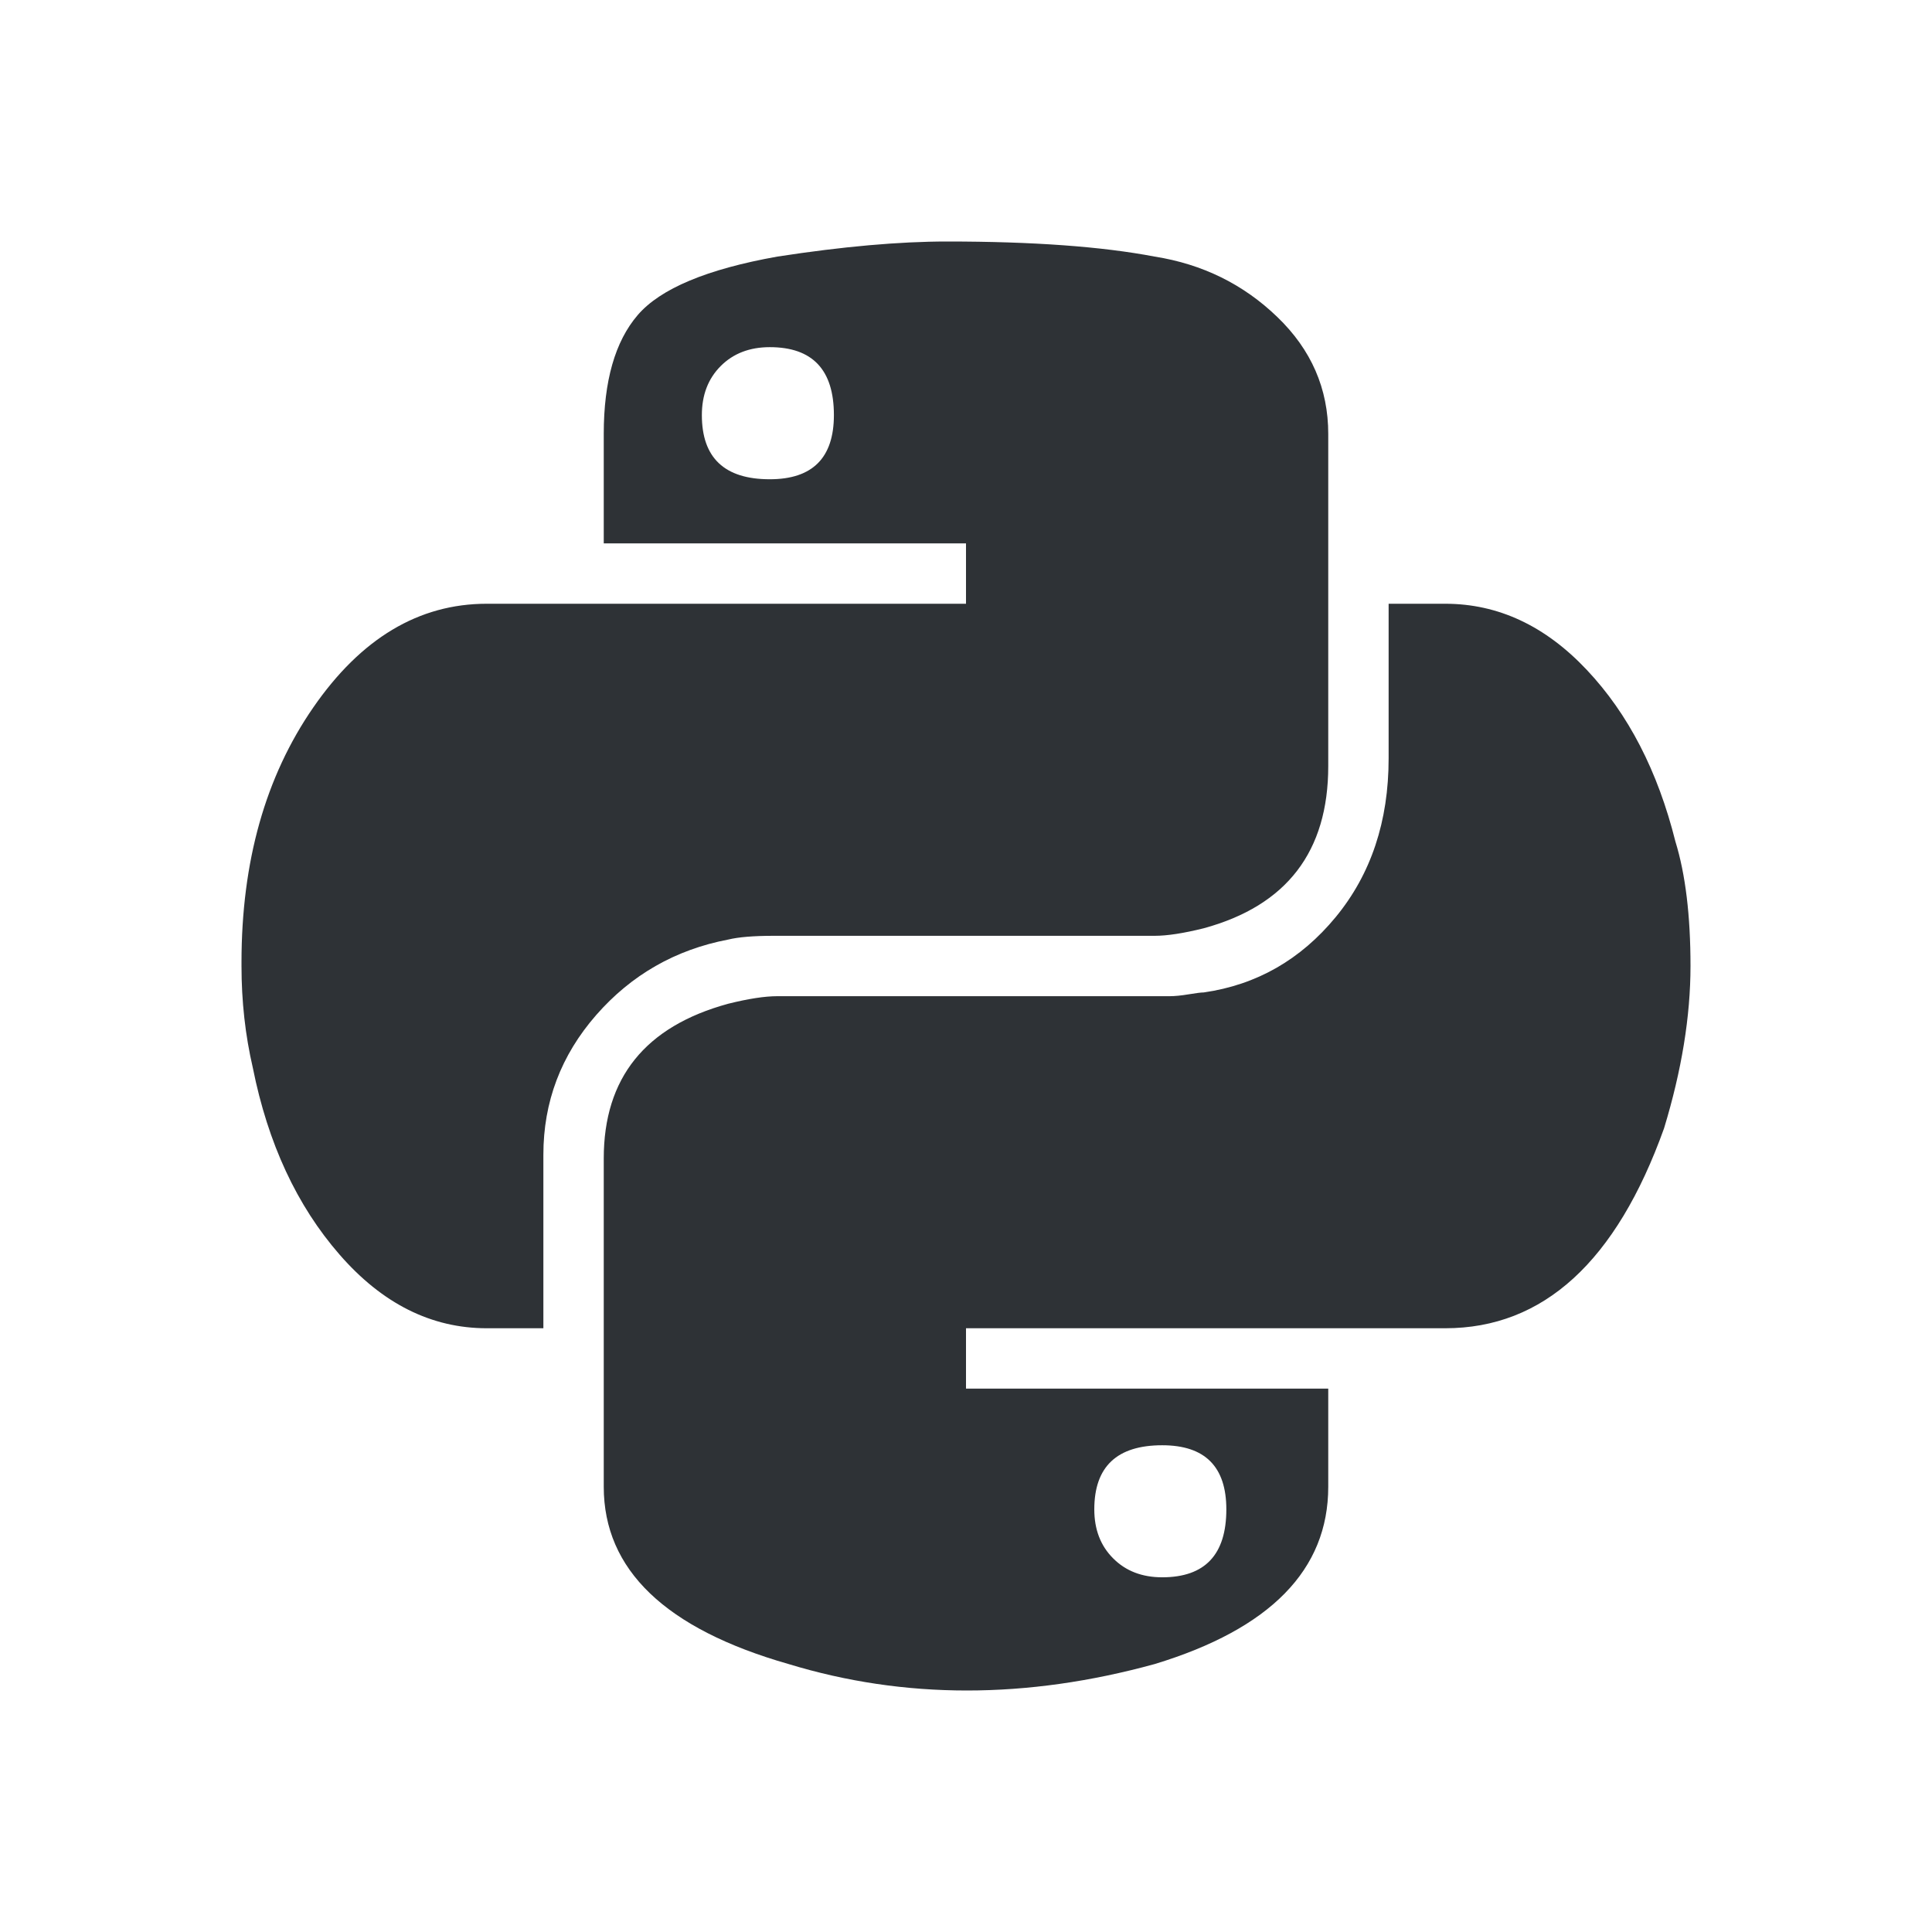 <?xml version="1.0" encoding="UTF-8"?>
<svg width="32px" height="32px" viewBox="0 0 32 32" version="1.1" xmlns="http://www.w3.org/2000/svg" xmlns:xlink="http://www.w3.org/1999/xlink">
    <!-- Generator: Sketch 63.1 (92452) - https://sketch.com -->
    <title>Icons/ion-logo-python</title>
    <desc>Created with Sketch.</desc>
    <g id="Icons/ion-logo-python" stroke="none" stroke-width="1" fill="none" fill-rule="evenodd" fill-opacity="0.9">
        <path d="M12.062,15.562 C11.187,15.729 10.458,16.146 9.875,16.812 C9.292,17.479 9,18.25 9,19.125 L9,22 L8.062,22 C7.146,22 6.333,21.594 5.625,20.781 C4.917,19.969 4.438,18.938 4.188,17.688 C4.062,17.146 4,16.583 4,16 L4,15.938 C4,14.271 4.396,12.865 5.188,11.719 C5.979,10.573 6.937,10 8.062,10 L16,10 L16,9 L10,9 L10,7.188 C10,6.312 10.187,5.656 10.562,5.219 C10.938,4.781 11.708,4.458 12.875,4.25 C13.958,4.083 14.896,4 15.688,4 C17.104,4 18.25,4.083 19.125,4.25 C19.917,4.375 20.594,4.708 21.156,5.25 C21.719,5.792 22,6.437 22,7.188 L22,12.688 C22,14.104 21.313,15 19.938,15.375 C19.604,15.458 19.333,15.5 19.125,15.5 L12.625,15.5 L12.812,15.5 C12.479,15.5 12.229,15.521 12.062,15.562 Z M12.75,7.938 C13.458,7.938 13.812,7.583 13.812,6.875 C13.812,6.125 13.458,5.75 12.75,5.75 C12.417,5.75 12.146,5.854 11.938,6.062 C11.729,6.271 11.625,6.542 11.625,6.875 C11.625,7.583 12,7.938 12.75,7.938 Z M27.75,13.938 C27.917,14.479 28,15.167 28,16 C28,16.833 27.854,17.729 27.562,18.688 C26.771,20.896 25.563,22 23.938,22 L16,22 L16,23 L22,23 L22,24.625 C22,26 21.042,26.979 19.125,27.562 C17,28.146 14.979,28.146 13.062,27.562 C11.021,26.979 10,26 10,24.625 L10,19.188 C10,17.854 10.687,17 12.062,16.625 C12.396,16.542 12.667,16.5 12.875,16.5 L19.375,16.5 C19.458,16.5 19.562,16.49 19.688,16.469 C19.813,16.448 19.896,16.438 19.938,16.438 C20.813,16.312 21.542,15.896 22.125,15.188 C22.708,14.479 23,13.604 23,12.562 L23,10 L23.938,10 C24.813,10 25.594,10.365 26.281,11.094 C26.969,11.823 27.458,12.771 27.75,13.938 Z M19.25,23.938 C18.5,23.938 18.125,24.292 18.125,25 C18.125,25.333 18.229,25.604 18.438,25.812 C18.646,26.021 18.917,26.125 19.25,26.125 C19.958,26.125 20.312,25.75 20.312,25 C20.312,24.292 19.958,23.938 19.25,23.938 Z" id="↳-🎨-Fill" fill="#181C21"></path>
    </g>
</svg>
